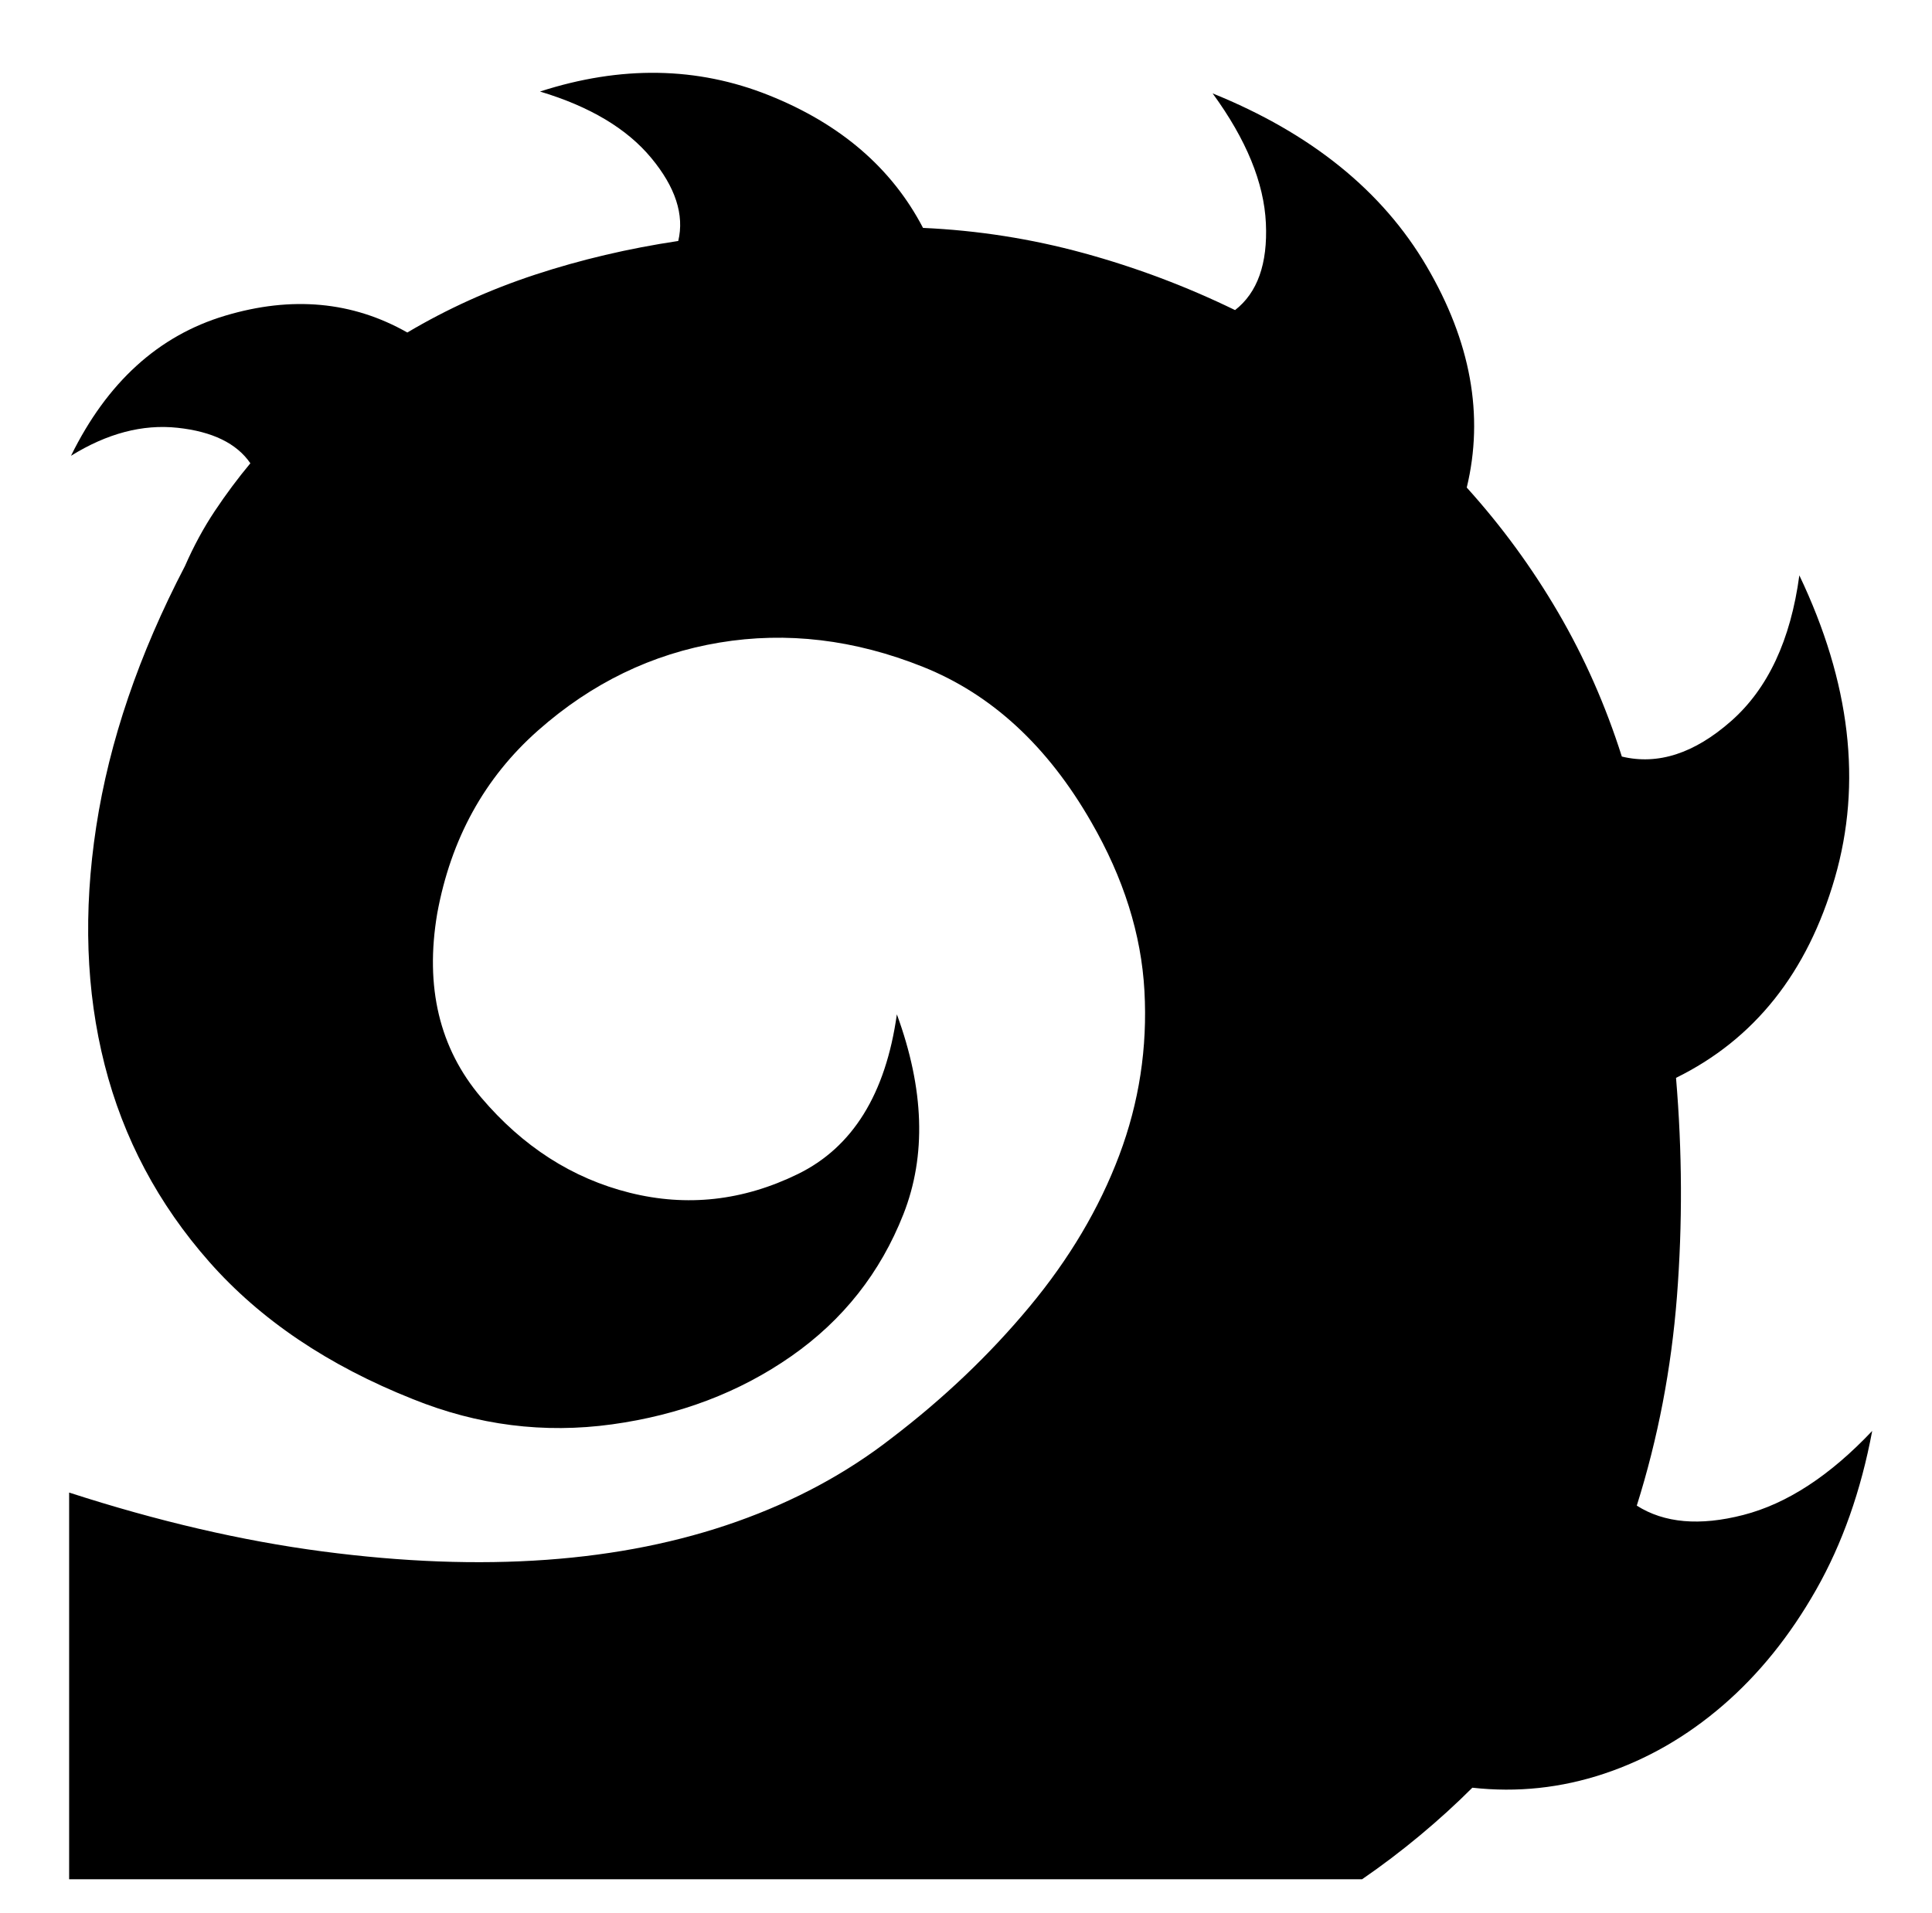 <svg xmlns="http://www.w3.org/2000/svg" viewBox="-10 0 1034 1024"><path d="M866 806q17-54 21.5-112t-.5-117q63-31 85-107t-19-162q-7 52-36.5 78T858 405q-13-41-34-77t-49-67q14-58-21.5-118.5T639 50q27 37 28.5 69.5T651 166q-39-19-81-30.5T484 122q-25-48-82.5-71T279 49q40 12 59.5 35.5T353 129q-40 6-76.5 18T208 178q-44-25-97.5-9T28 244q29-18 57-15t39 19q-10 12-19 25.5T89 303v0q-37 71-47.5 139.5T46 570t56 105.5T211 749q52 21 106.5 13.5t96-36.5 60-76-3.5-107q-9 64-53 85.5t-90 10-79.5-51T224 489q11-60 54-98t97-47 109 13 90 83q26 45 28.5 90.5t-13.5 88-48 81-74 70.5q-36 28-82.5 44.5t-102 20.5-120-4.5T27 799v207h692q16-11 31-23.5t28-25.5q36 4 70.5-7.5T912 913t50-62 30-85q-34 36-69 45t-57-5z"/></svg>